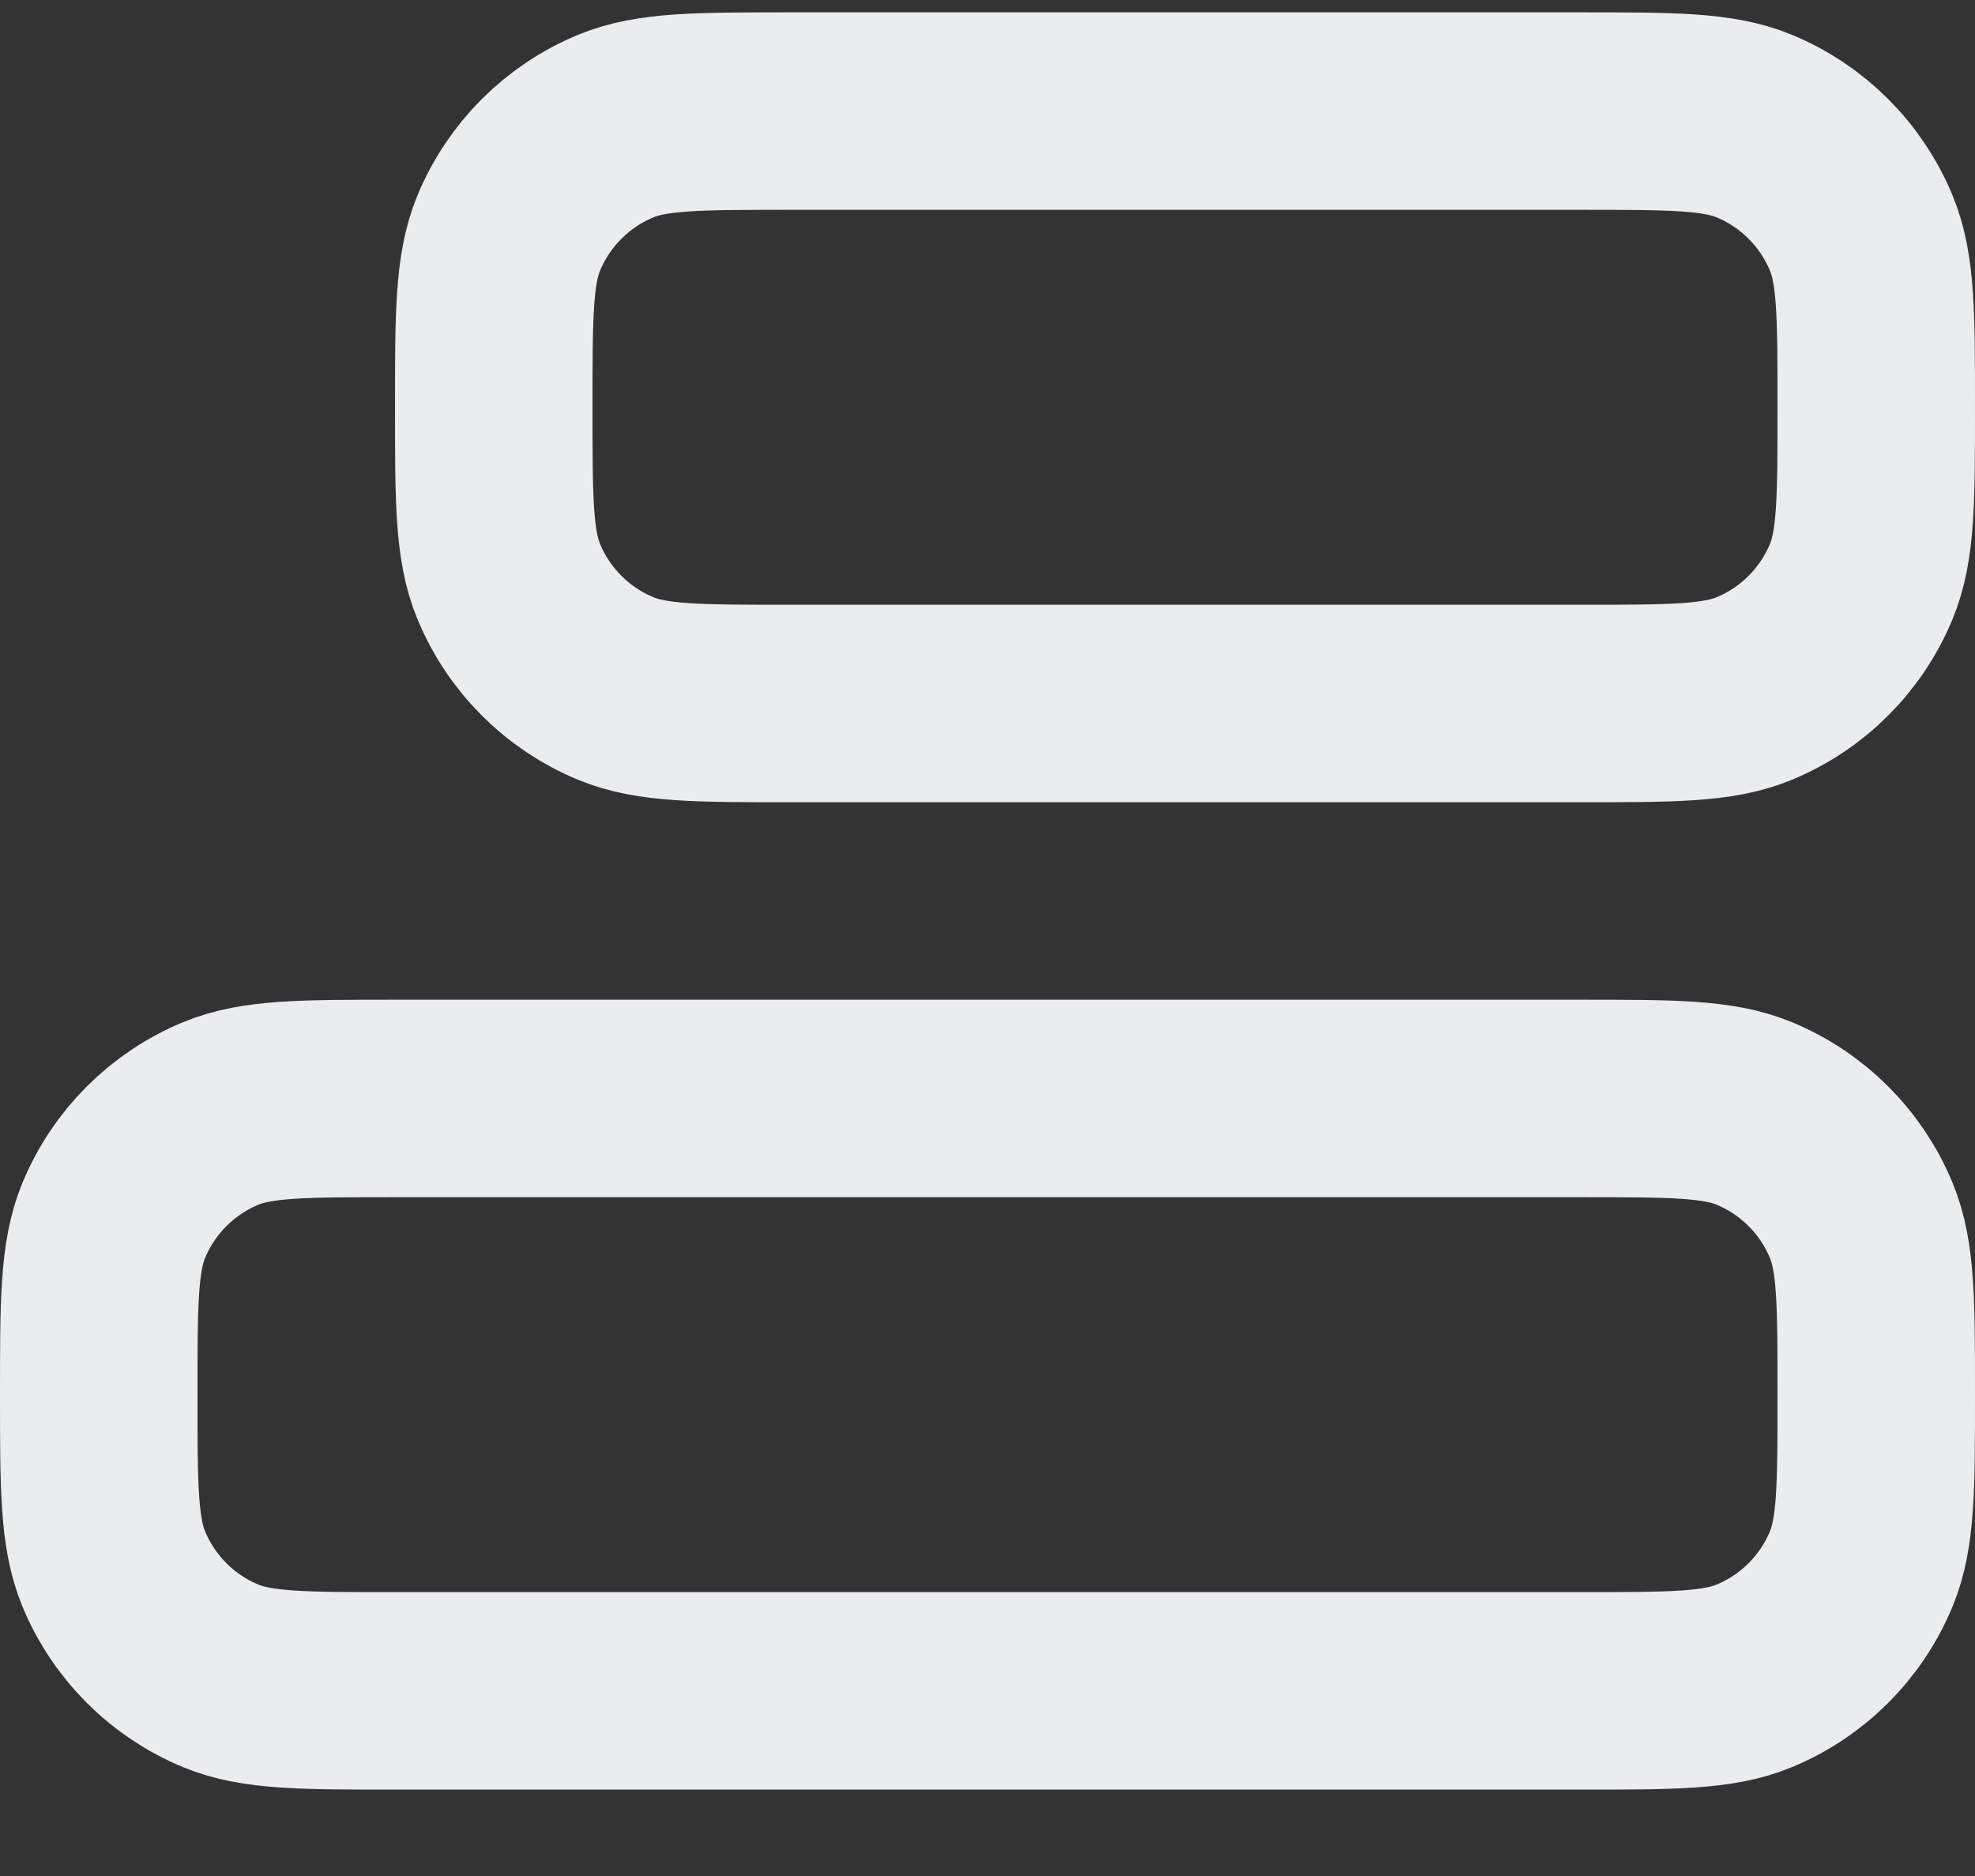 <svg width="20" height="19" viewBox="0 0 20 19" fill="none" xmlns="http://www.w3.org/2000/svg">
<rect x="0" y="0" width="20" height="19" fill="#333333" stroke="none"/>
<path d="M16 7.125C16.932 7.125 17.398 7.125 17.765 6.973C18.255 6.77 18.645 6.38 18.848 5.89C19 5.523 19 5.057 19 4.125C19 3.193 19 2.727 18.848 2.36C18.645 1.87 18.255 1.48 17.765 1.277C17.398 1.125 16.932 1.125 16 1.125L8 1.125C7.068 1.125 6.602 1.125 6.235 1.277C5.745 1.48 5.355 1.87 5.152 2.36C5 2.727 5 3.193 5 4.125C5 5.057 5 5.523 5.152 5.89C5.355 6.38 5.745 6.77 6.235 6.973C6.602 7.125 7.068 7.125 8 7.125L16 7.125Z" stroke="#EAECEE" stroke-width="2" stroke-linecap="round" stroke-linejoin="round"/>
<path d="M16 17.125C16.932 17.125 17.398 17.125 17.765 16.973C18.255 16.77 18.645 16.38 18.848 15.89C19 15.523 19 15.057 19 14.125C19 13.193 19 12.727 18.848 12.36C18.645 11.87 18.255 11.48 17.765 11.277C17.398 11.125 16.932 11.125 16 11.125H4C3.068 11.125 2.602 11.125 2.235 11.277C1.745 11.48 1.355 11.87 1.152 12.36C1 12.727 1 13.193 1 14.125C1 15.057 1 15.523 1.152 15.89C1.355 16.38 1.745 16.77 2.235 16.973C2.602 17.125 3.068 17.125 4 17.125L16 17.125Z" stroke="#EAECEE" stroke-width="2" stroke-linecap="round" stroke-linejoin="round"/>
</svg>
